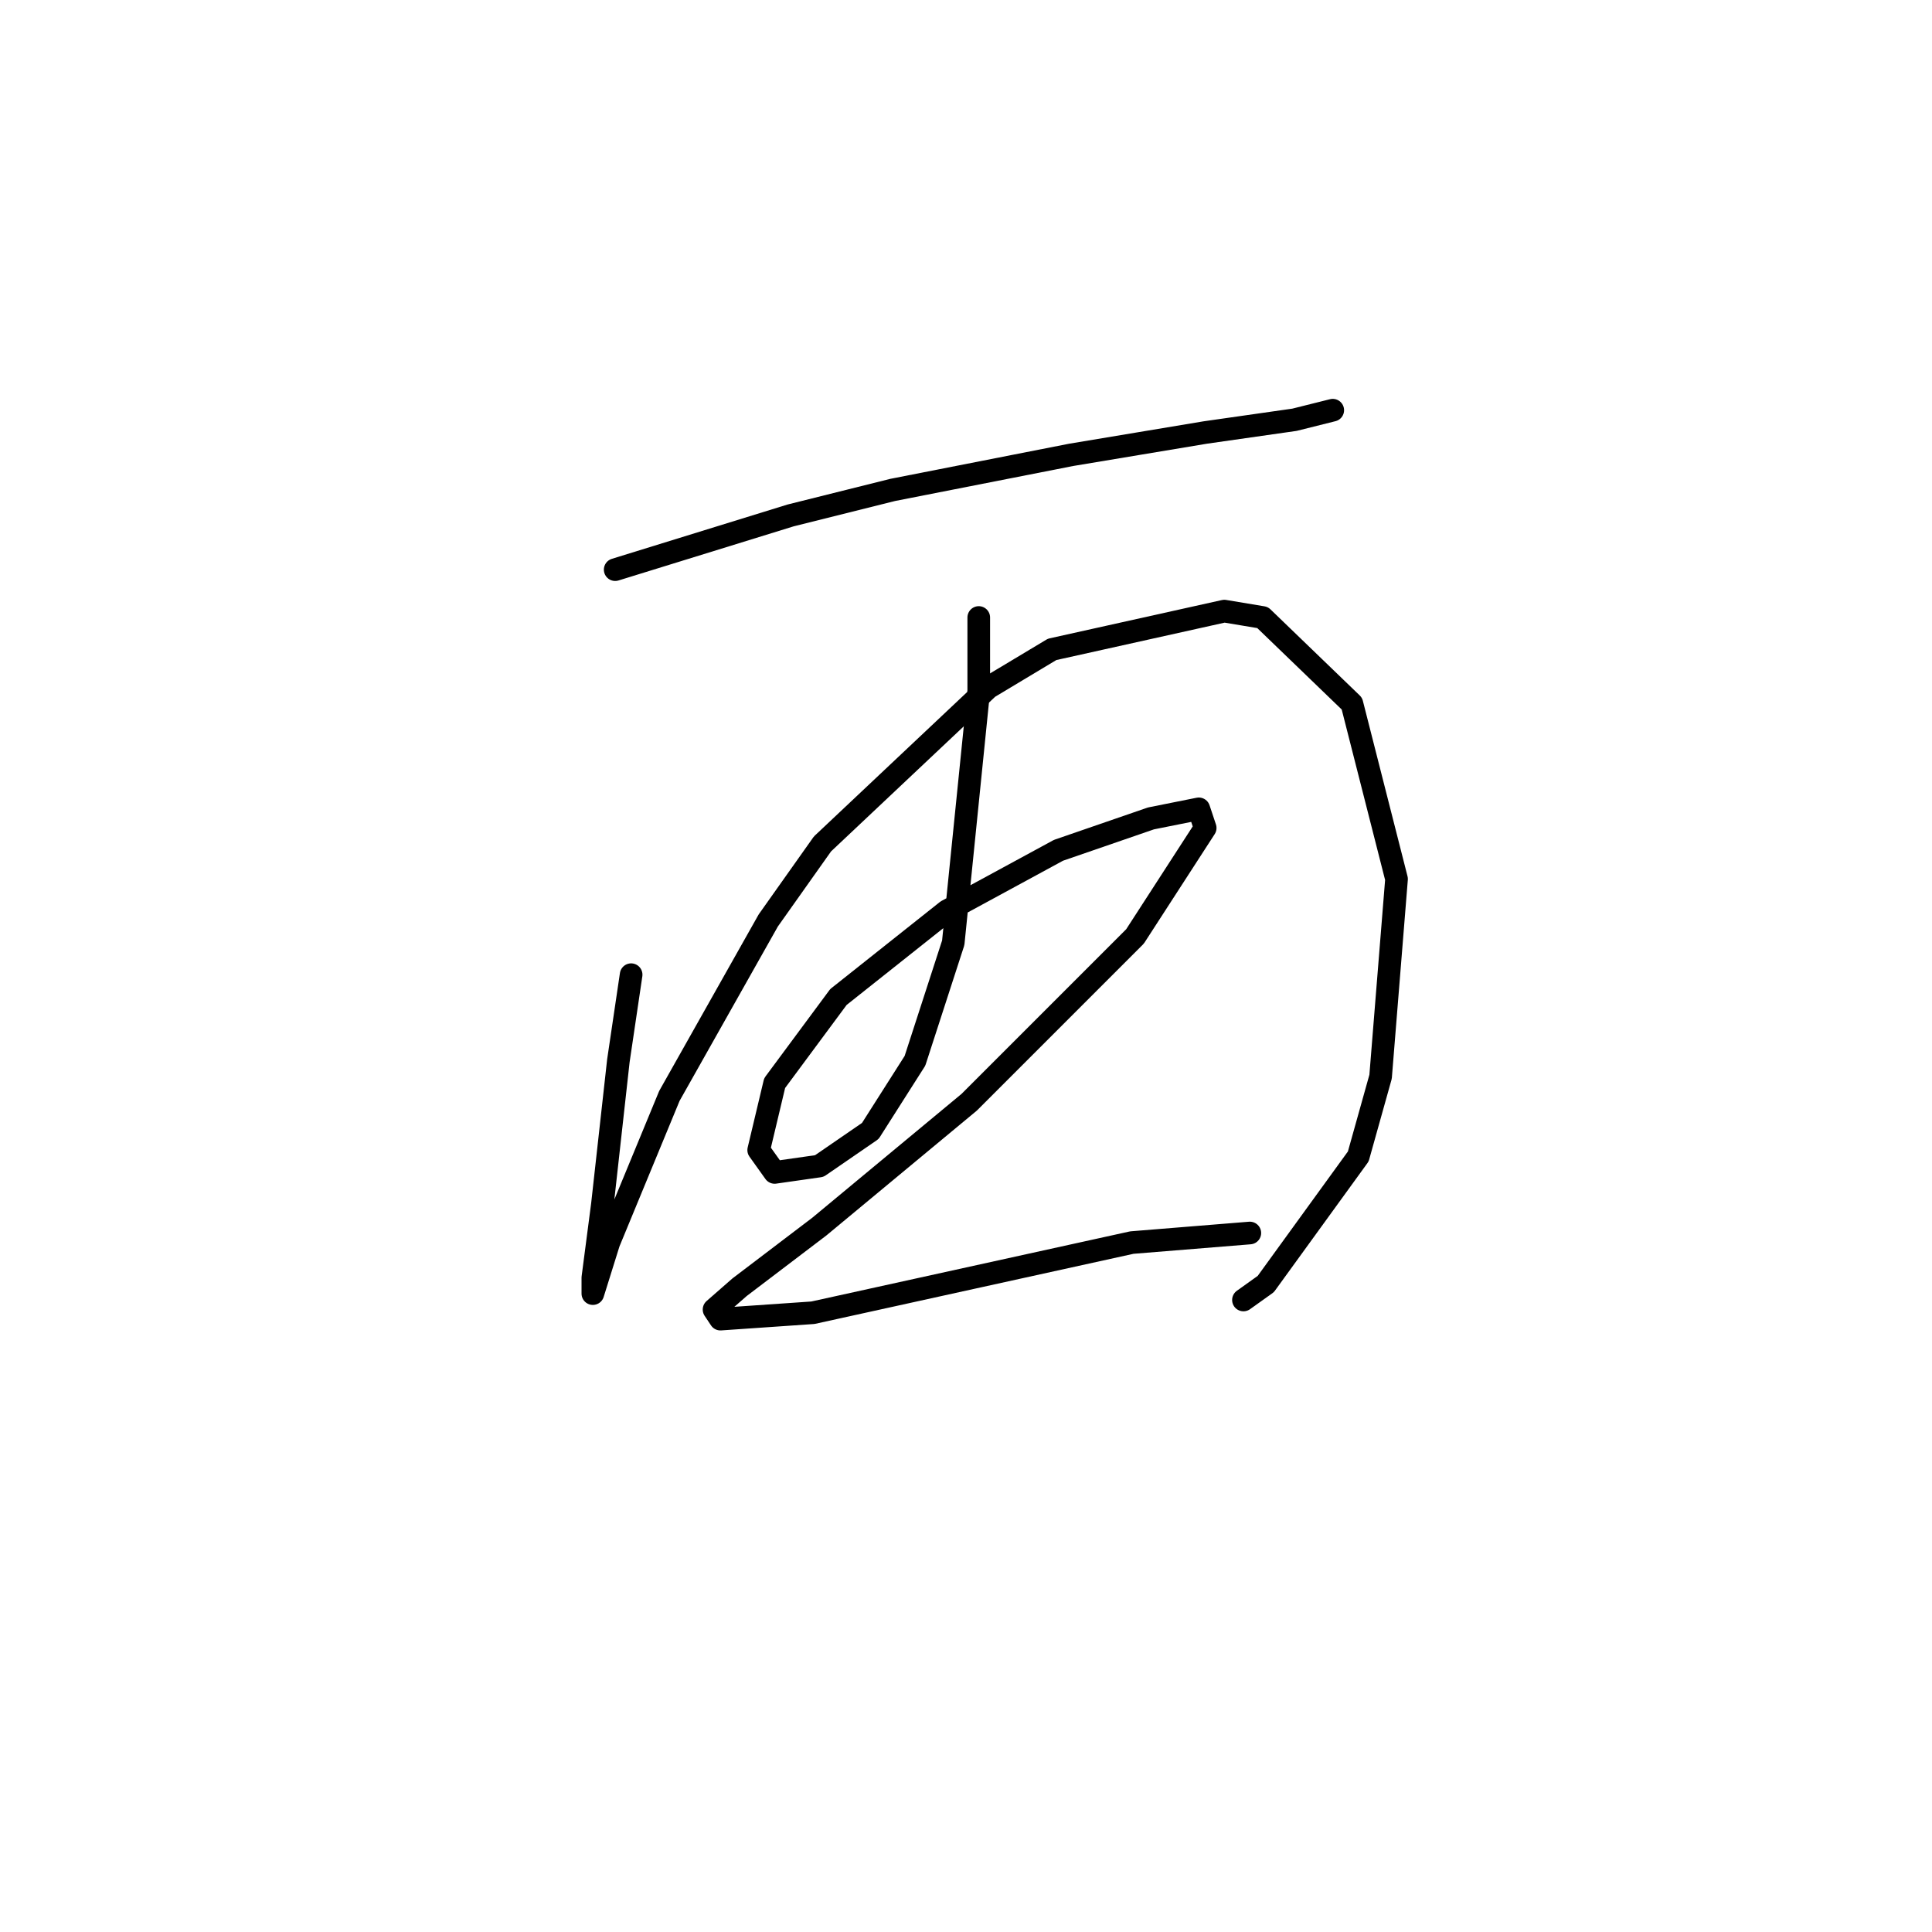 <?xml version="1.0" standalone="no"?>
    <svg width="256" height="256" xmlns="http://www.w3.org/2000/svg" version="1.1">
    <polyline stroke="black" stroke-width="3" stroke-linecap="round" fill="transparent" stroke-linejoin="round" points="81.515 75.482 104.757 68.298 118.28 64.918 141.945 60.269 159.693 57.311 171.526 55.621 176.597 54.353 176.597 54.353 " />
        <polyline stroke="black" stroke-width="3" stroke-linecap="round" fill="transparent" stroke-linejoin="round" points="83.628 129.151 81.938 140.56 79.825 159.577 78.557 169.296 78.557 171.409 80.67 164.648 88.699 145.209 101.799 121.967 108.983 111.825 130.957 91.118 139.409 86.047 162.229 80.976 167.3 81.821 179.132 93.231 185.048 116.473 182.935 142.673 179.977 153.238 167.722 170.141 164.764 172.254 164.764 172.254 " />
        <polyline stroke="black" stroke-width="3" stroke-linecap="round" fill="transparent" stroke-linejoin="round" points="129.69 81.821 129.69 91.54 126.309 124.925 121.238 140.56 115.322 149.857 108.56 154.506 102.644 155.351 100.531 152.393 102.644 143.518 111.096 132.109 125.464 120.699 140.254 112.67 152.509 108.444 158.848 107.176 159.693 109.712 150.396 124.08 128.422 146.054 108.56 162.535 97.996 170.564 94.615 173.522 95.46 174.79 107.715 173.945 128.844 169.296 149.974 164.648 165.609 163.38 165.609 163.38 " />
        </svg>